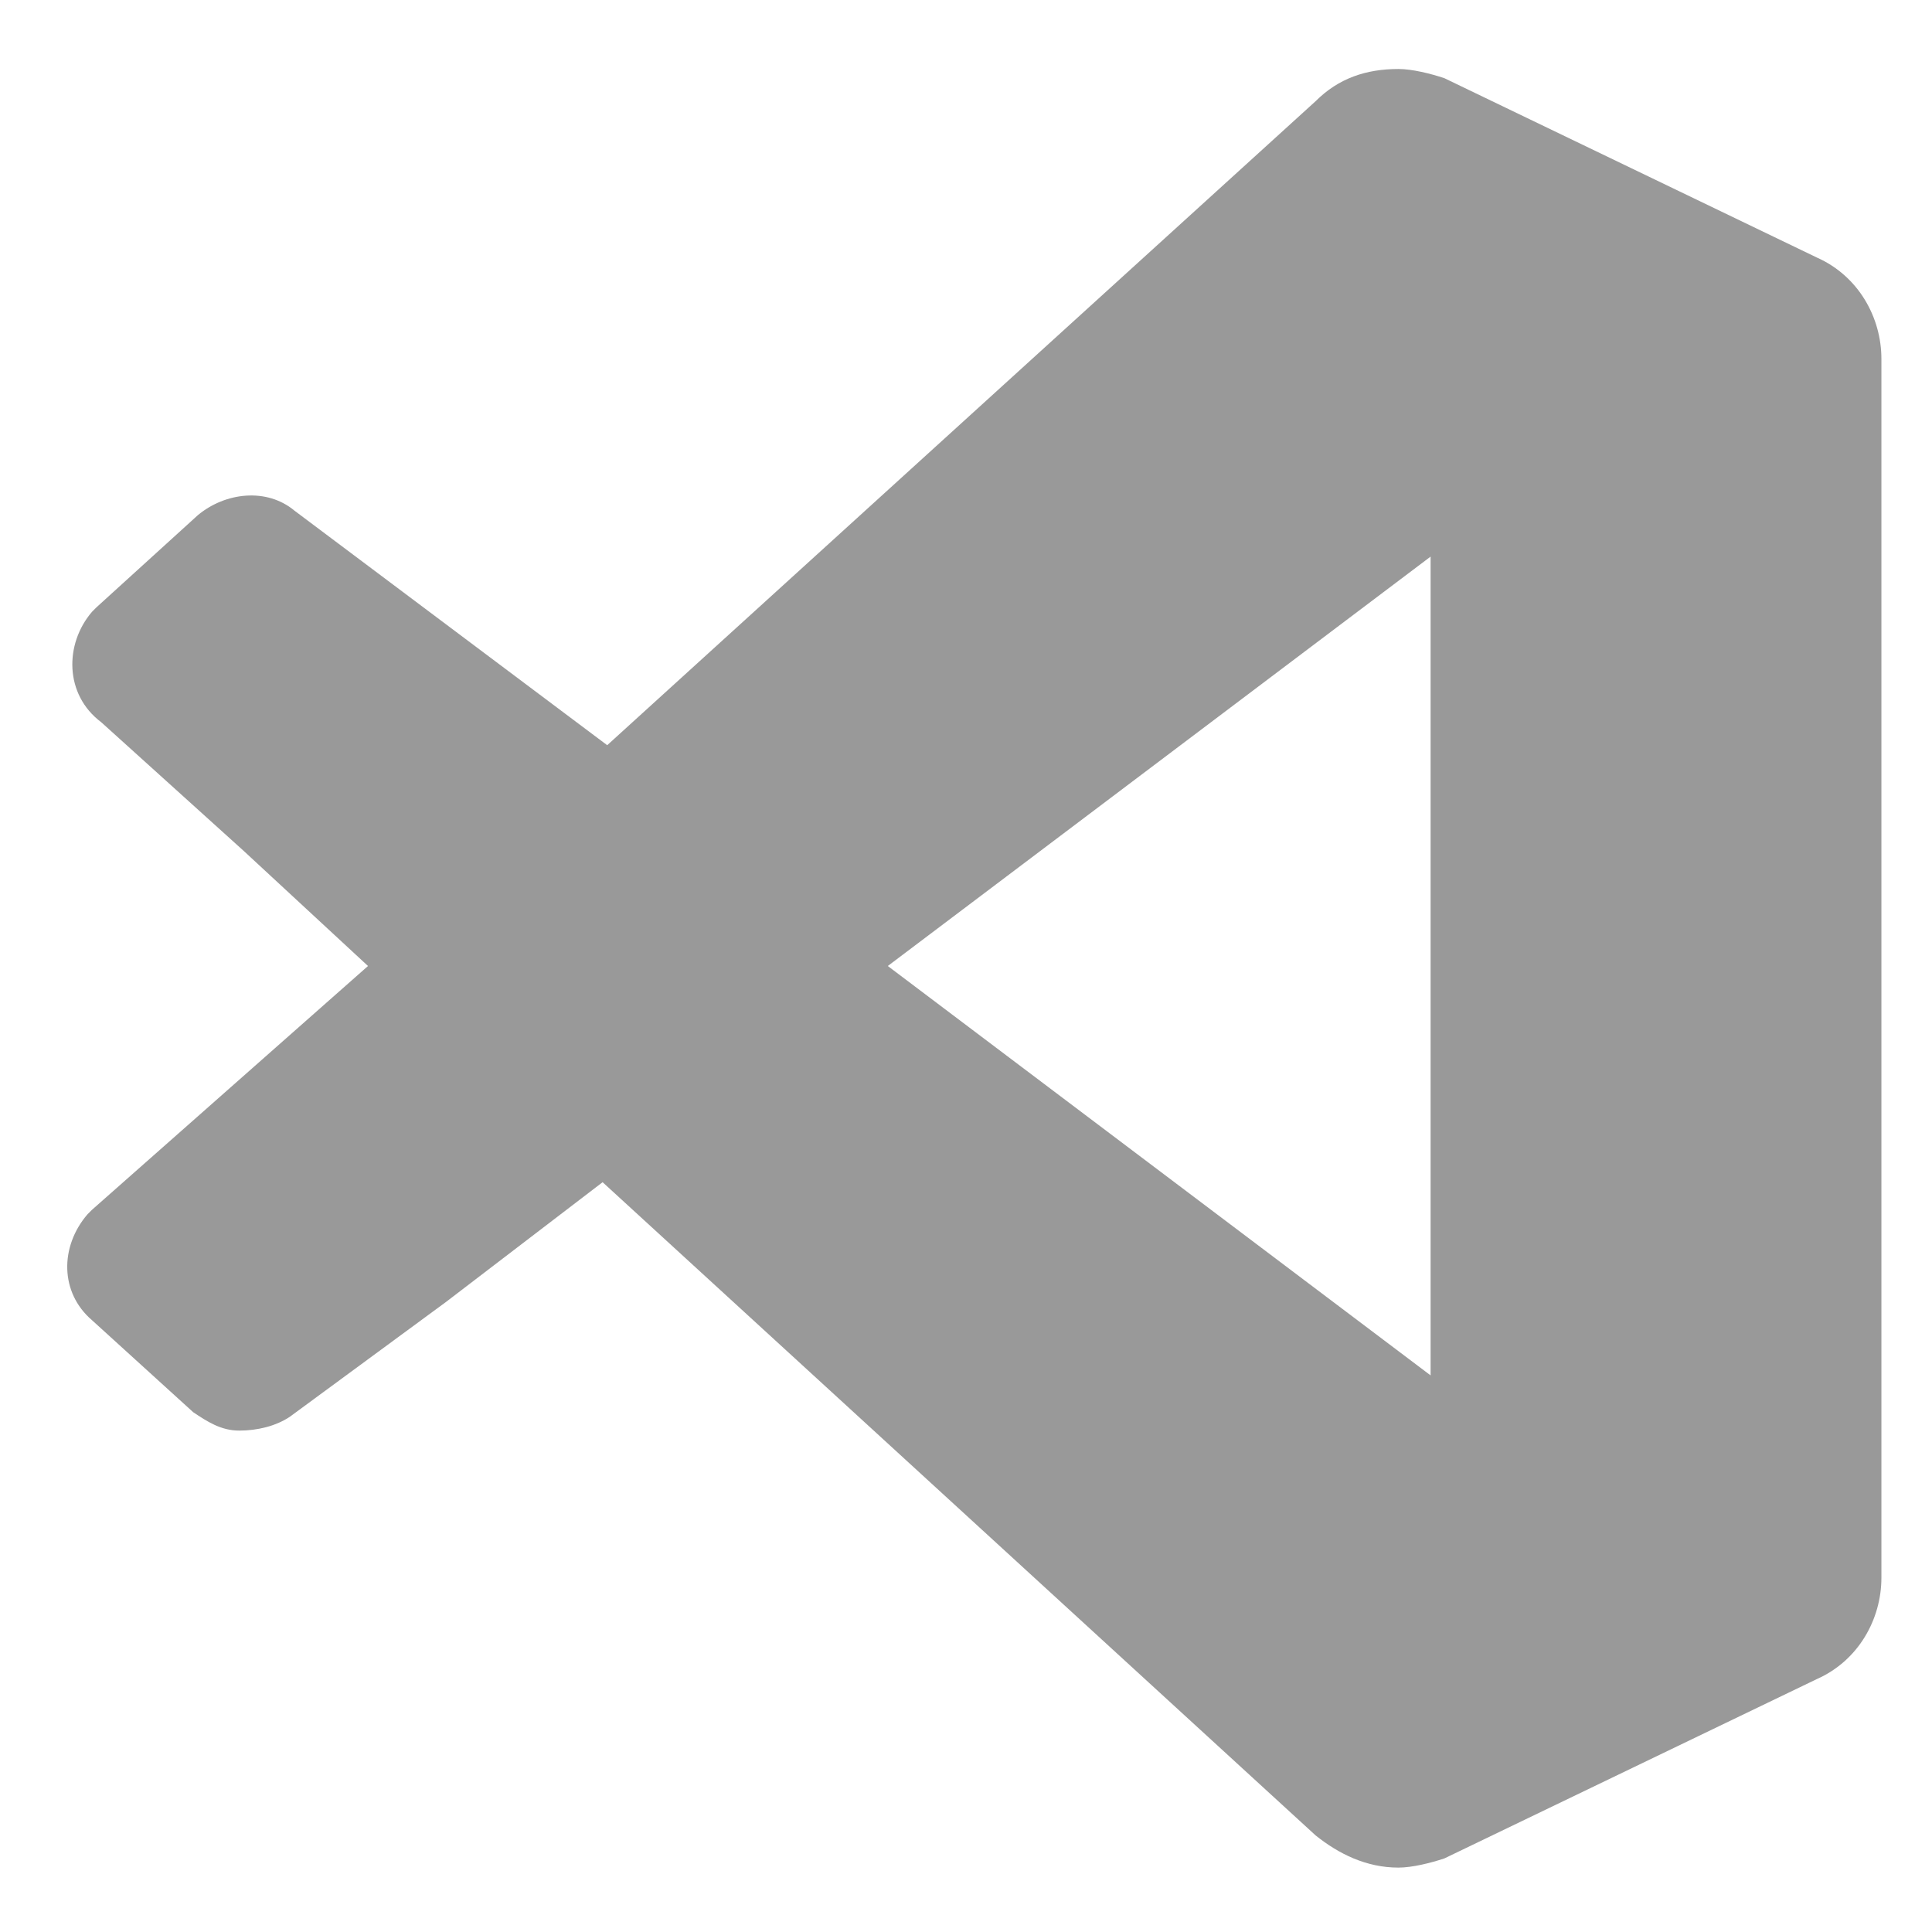 <?xml version="1.0" encoding="utf-8"?>
<!-- Generator: Adobe Illustrator 26.5.3, SVG Export Plug-In . SVG Version: 6.00 Build 0)  -->
<svg version="1.1" id="Ebene_1" xmlns="http://www.w3.org/2000/svg" xmlns:xlink="http://www.w3.org/1999/xlink" x="0px" y="0px"
	 viewBox="0 0 42 42" style="enable-background:new 0 0 42 42;" xml:space="preserve">
<style type="text/css">
	.st0{opacity:0.4;fill-rule:evenodd;clip-rule:evenodd;enable-background:new    ;}
</style>
<path class="st0" d="M30.4,40.6c-0.7,0-1.3-0.3-1.8-0.7L13.1,25.7l-3.4,2.6l-3.4,2.5c-0.3,0.2-0.7,0.3-1.1,0.3c-0.4,0-0.7-0.2-1-0.4
	l-2.2-2c-0.7-0.6-0.7-1.6-0.1-2.3c0,0,0.1-0.1,0.1-0.1L8,21l-2.7-2.5l-3.1-2.8C1.4,15.1,1.4,14,2,13.3c0,0,0.1-0.1,0.1-0.1l2.2-2
	c0.6-0.5,1.5-0.6,2.1-0.1l6.8,5.1L28.6,2.2c0.5-0.5,1.1-0.7,1.8-0.7c0.3,0,0.7,0.1,1,0.2l8.1,3.9c0.9,0.4,1.4,1.3,1.4,2.2v0.1v0
	v26.3v0v0.1c0,0.9-0.5,1.8-1.4,2.2l-8.1,3.9C31.1,40.5,30.7,40.6,30.4,40.6z M31.1,12.1L19.3,21l11.8,8.9L31.1,12.1z"/>
</svg>
